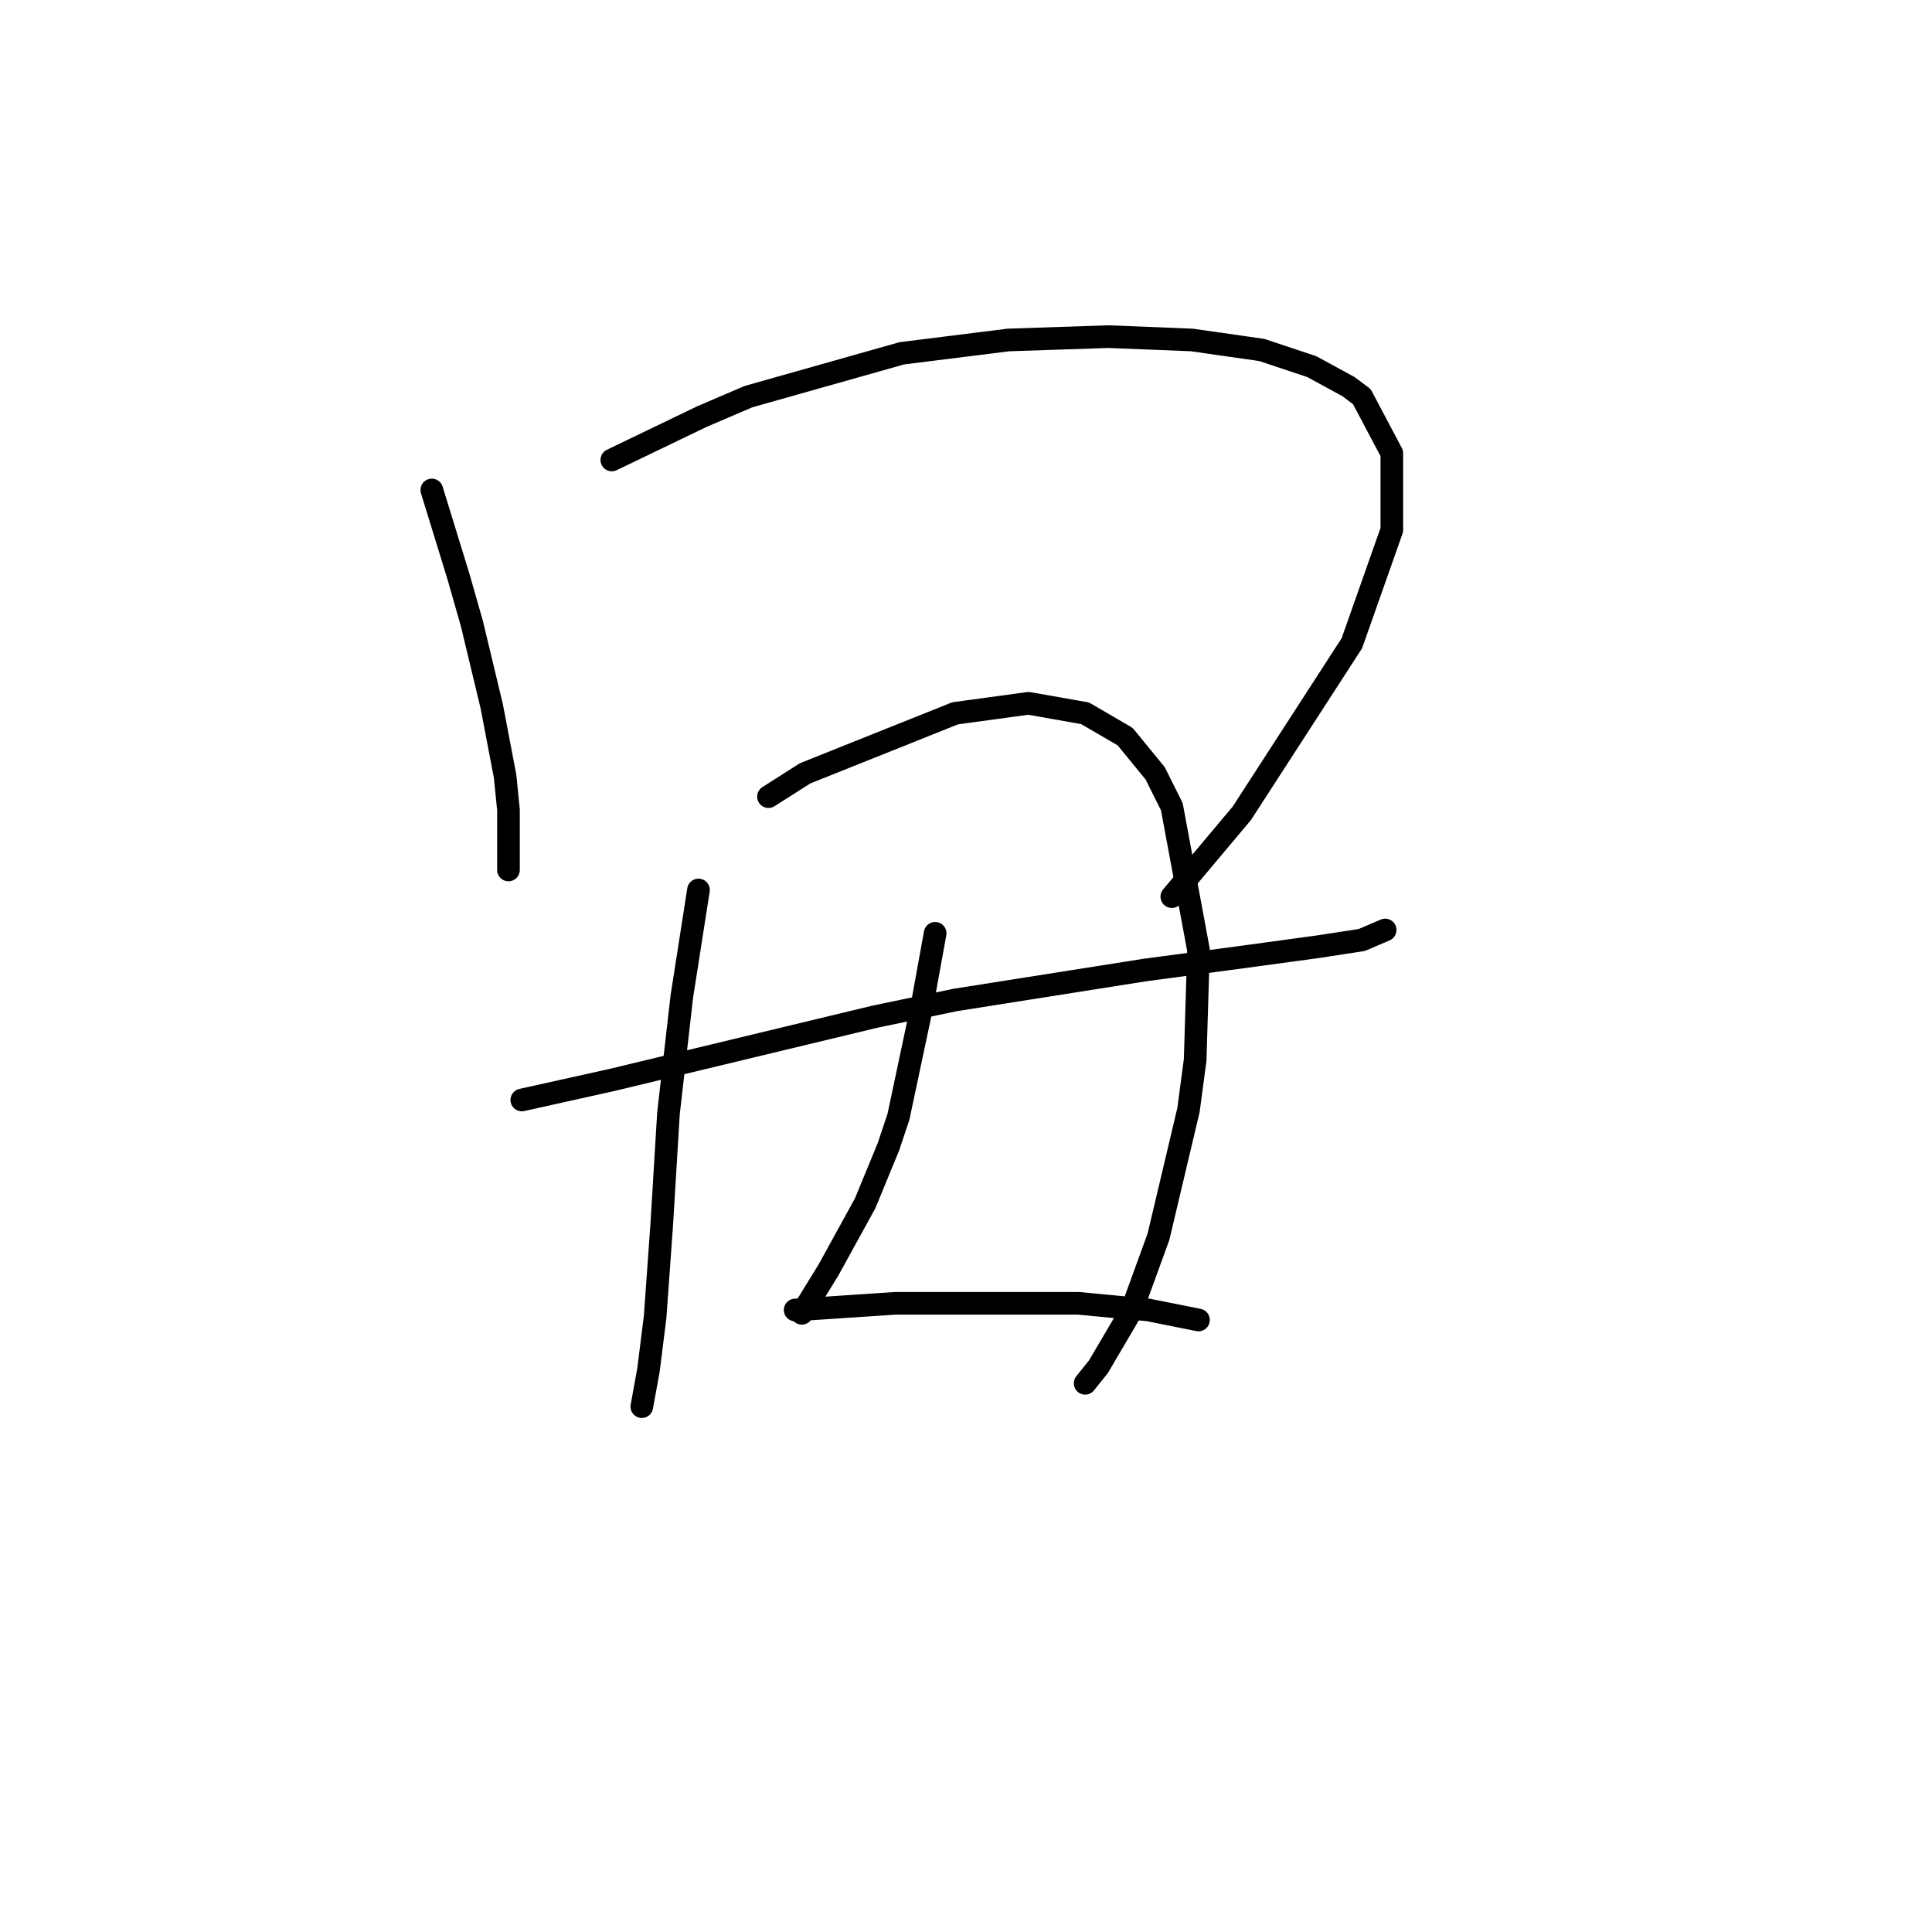 <?xml version="1.0" standalone="no"?>
    <svg width="256" height="256" xmlns="http://www.w3.org/2000/svg" version="1.1">
    <polyline stroke="black" stroke-width="3" stroke-linecap="round" fill="transparent" stroke-linejoin="round" points="57.217 64.924 60.751 76.408 62.518 82.591 65.168 93.633 66.935 102.909 67.376 107.326 67.376 115.276 67.376 115.276 " />
        <polyline stroke="black" stroke-width="3" stroke-linecap="round" fill="transparent" stroke-linejoin="round" points="81.069 60.948 92.994 55.206 99.178 52.556 119.496 46.814 133.63 45.048 146.88 44.606 157.922 45.048 167.198 46.373 173.823 48.581 178.682 51.231 180.449 52.556 184.424 60.065 184.424 70.224 179.124 85.241 164.548 107.767 155.272 118.81 155.272 118.81 " />
        <polyline stroke="black" stroke-width="3" stroke-linecap="round" fill="transparent" stroke-linejoin="round" points="69.143 145.753 81.069 143.103 115.962 134.71 126.563 132.502 151.739 128.527 164.99 126.76 174.707 125.435 180.449 124.552 183.54 123.227 183.54 123.227 " />
        <polyline stroke="black" stroke-width="3" stroke-linecap="round" fill="transparent" stroke-linejoin="round" points="92.552 117.926 90.344 132.06 88.577 147.519 87.694 162.095 86.811 174.462 85.927 181.529 85.044 186.388 85.044 186.388 " />
        <polyline stroke="black" stroke-width="3" stroke-linecap="round" fill="transparent" stroke-linejoin="round" points="101.828 105.559 106.687 102.467 126.563 94.517 136.28 93.192 143.788 94.517 149.089 97.609 153.064 102.467 155.272 106.884 158.806 125.877 158.364 140.452 157.481 147.078 153.506 163.862 149.972 173.579 145.555 181.088 143.788 183.296 143.788 183.296 " />
        <polyline stroke="black" stroke-width="3" stroke-linecap="round" fill="transparent" stroke-linejoin="round" points="123.912 123.668 122.146 133.385 119.054 147.961 117.729 151.936 114.637 159.445 109.778 168.279 106.245 174.021 106.245 174.021 " />
        <polyline stroke="black" stroke-width="3" stroke-linecap="round" fill="transparent" stroke-linejoin="round" points="105.362 173.579 118.612 172.696 124.796 172.696 137.163 172.696 142.905 172.696 152.181 173.579 158.806 174.904 158.806 174.904 " />
        </svg>